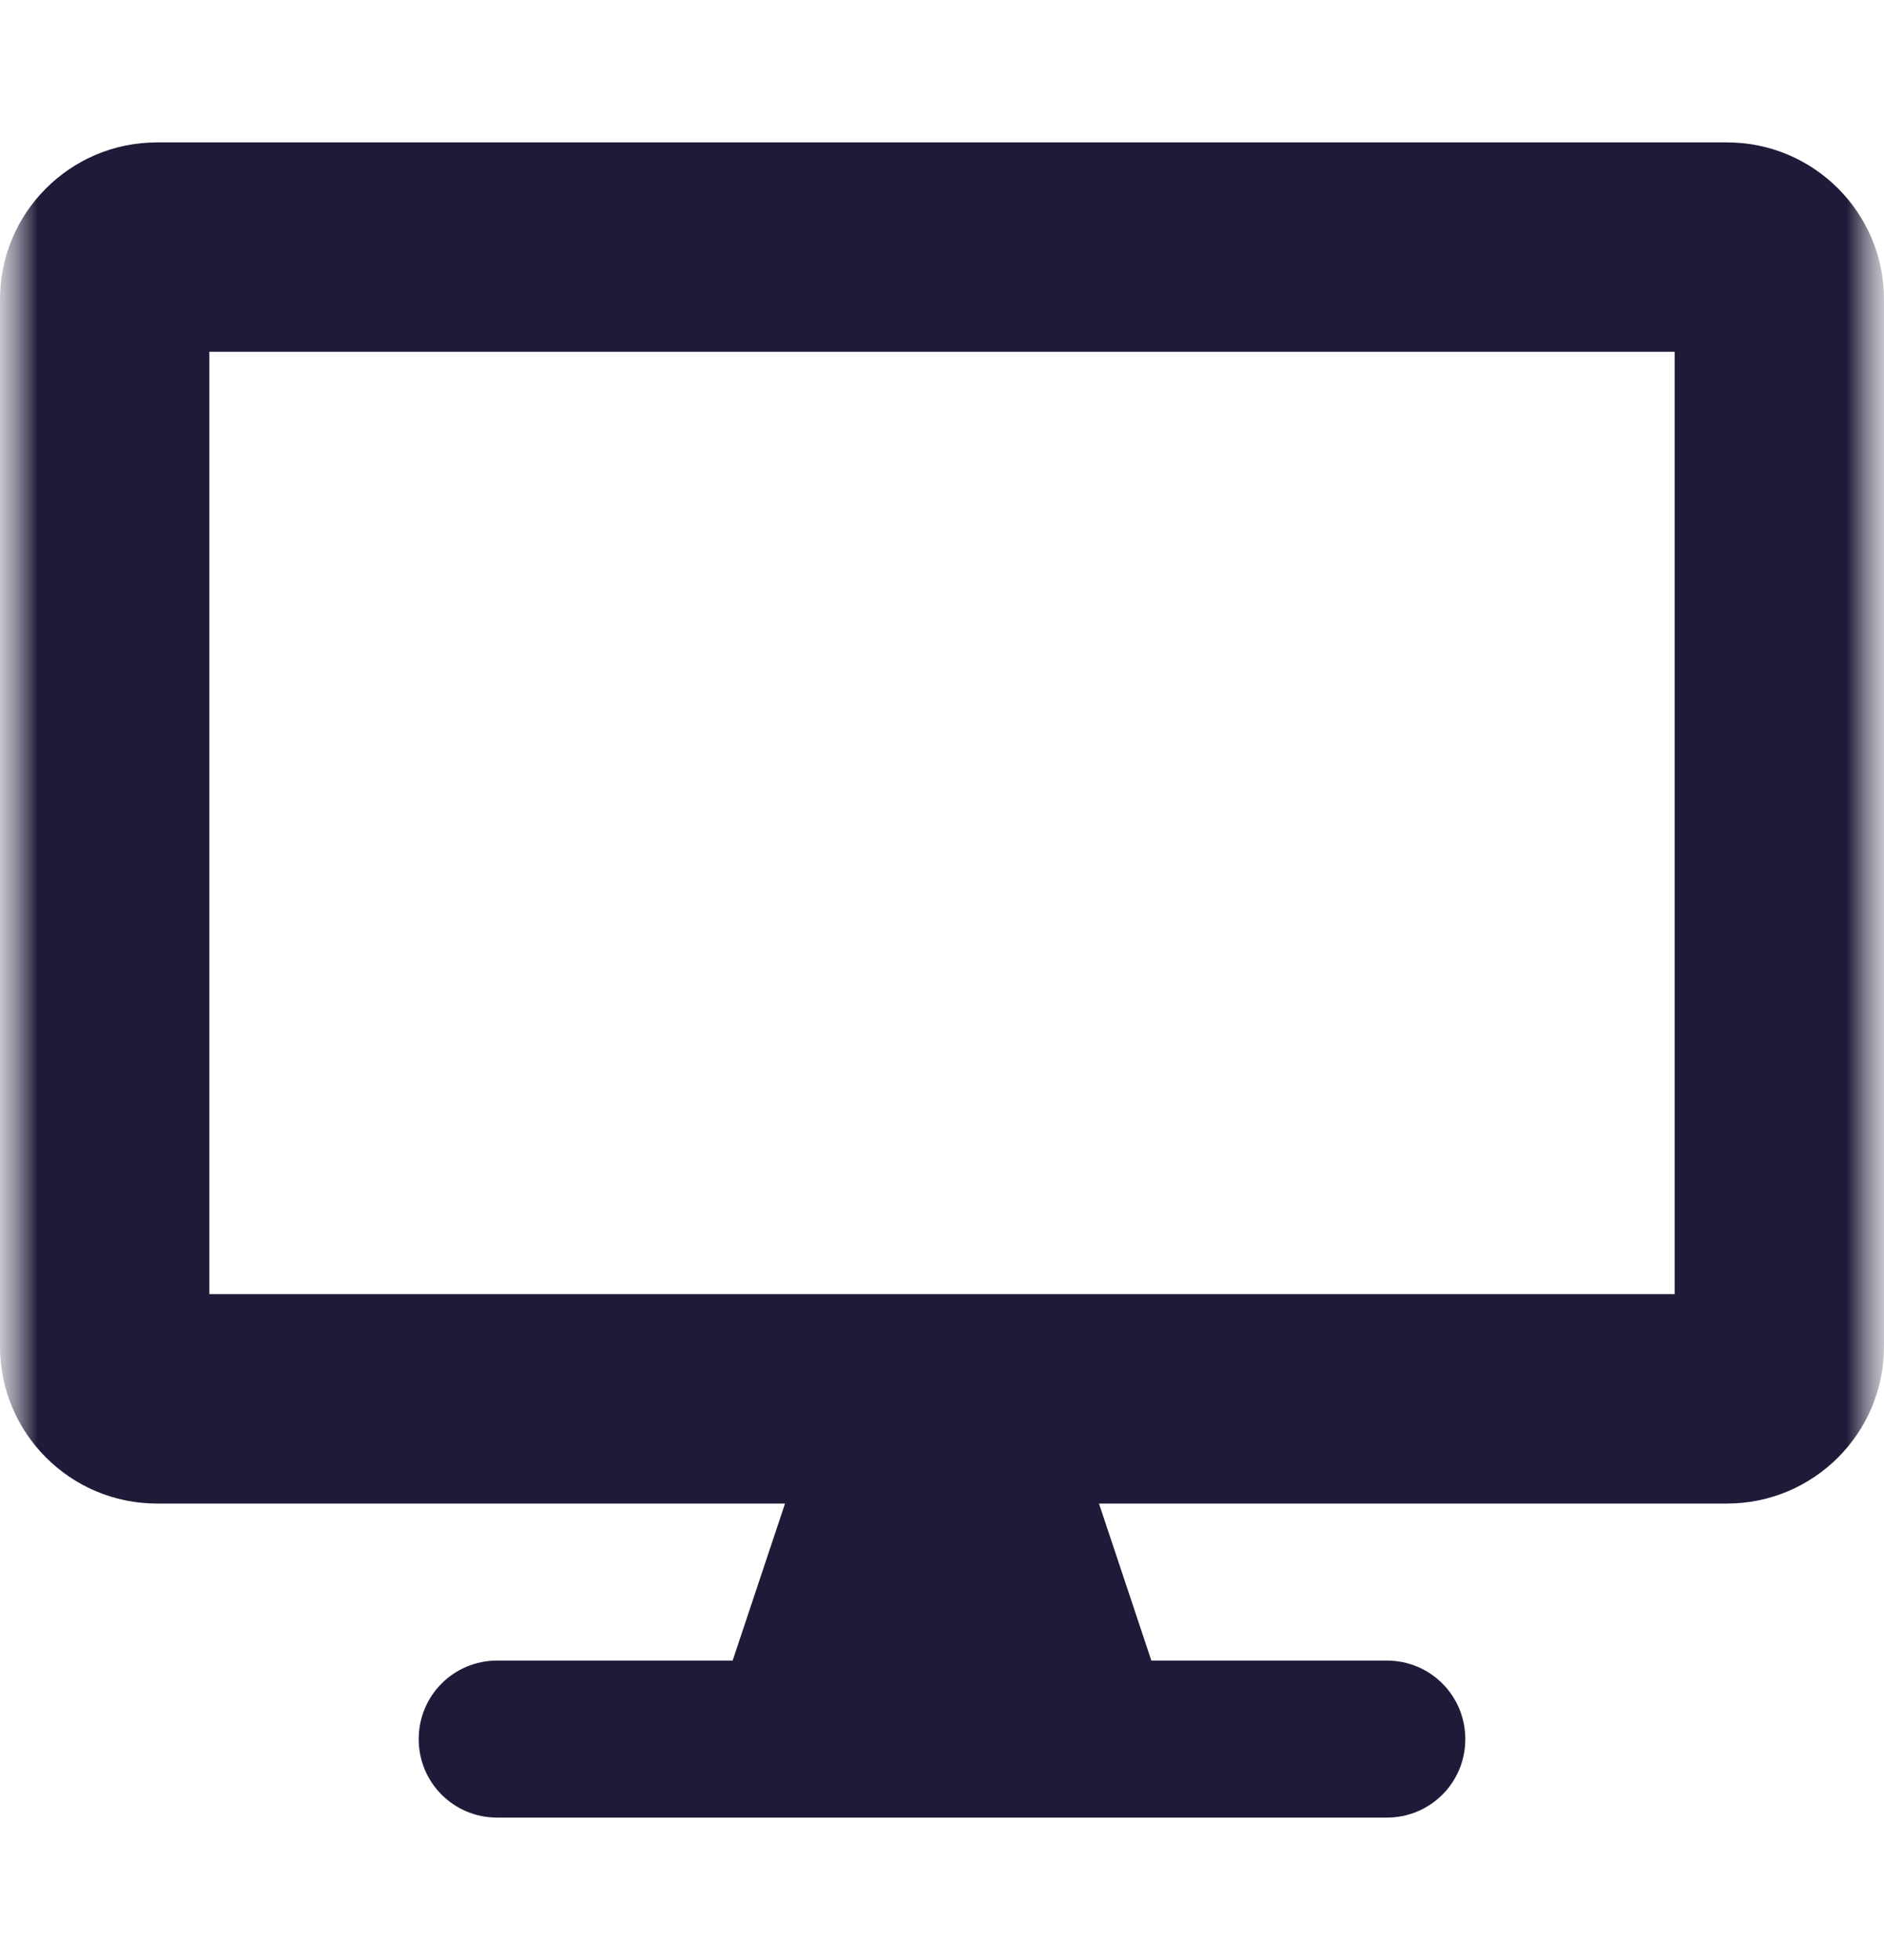 <svg width="25" height="26" viewBox="0 0 25 26" fill="none" xmlns="http://www.w3.org/2000/svg">
<mask id="mask0_1_28" style="mask-type:luminance" maskUnits="userSpaceOnUse" x="0" y="0" width="25" height="26">
<path d="M25 0.5H0V25.5H25V0.5Z" fill="white"/>
</mask>
<g mask="url(#mask0_1_28)">
<mask id="mask1_1_28" style="mask-type:luminance" maskUnits="userSpaceOnUse" x="0" y="0" width="25" height="26">
<path d="M25 0.5H0V25.5H25V0.5Z" fill="white"/>
</mask>
<g mask="url(#mask1_1_28)">
<path d="M22.917 1.889H2.083C0.933 1.889 0 2.822 0 3.972V17.861C0 19.011 0.933 19.945 2.083 19.945H10.417L9.722 22.028H6.597C6.02 22.028 5.556 22.492 5.556 23.07C5.556 23.647 6.02 24.111 6.597 24.111H18.403C18.98 24.111 19.444 23.647 19.444 23.07C19.444 22.492 18.98 22.028 18.403 22.028H15.278L14.583 19.945H22.917C24.067 19.945 25 19.011 25 17.861V3.972C25 2.822 24.067 1.889 22.917 1.889ZM22.222 17.167H2.778V4.667H22.222V17.167Z" fill="#1F1A38"/>
</g>
</g>
</svg>
